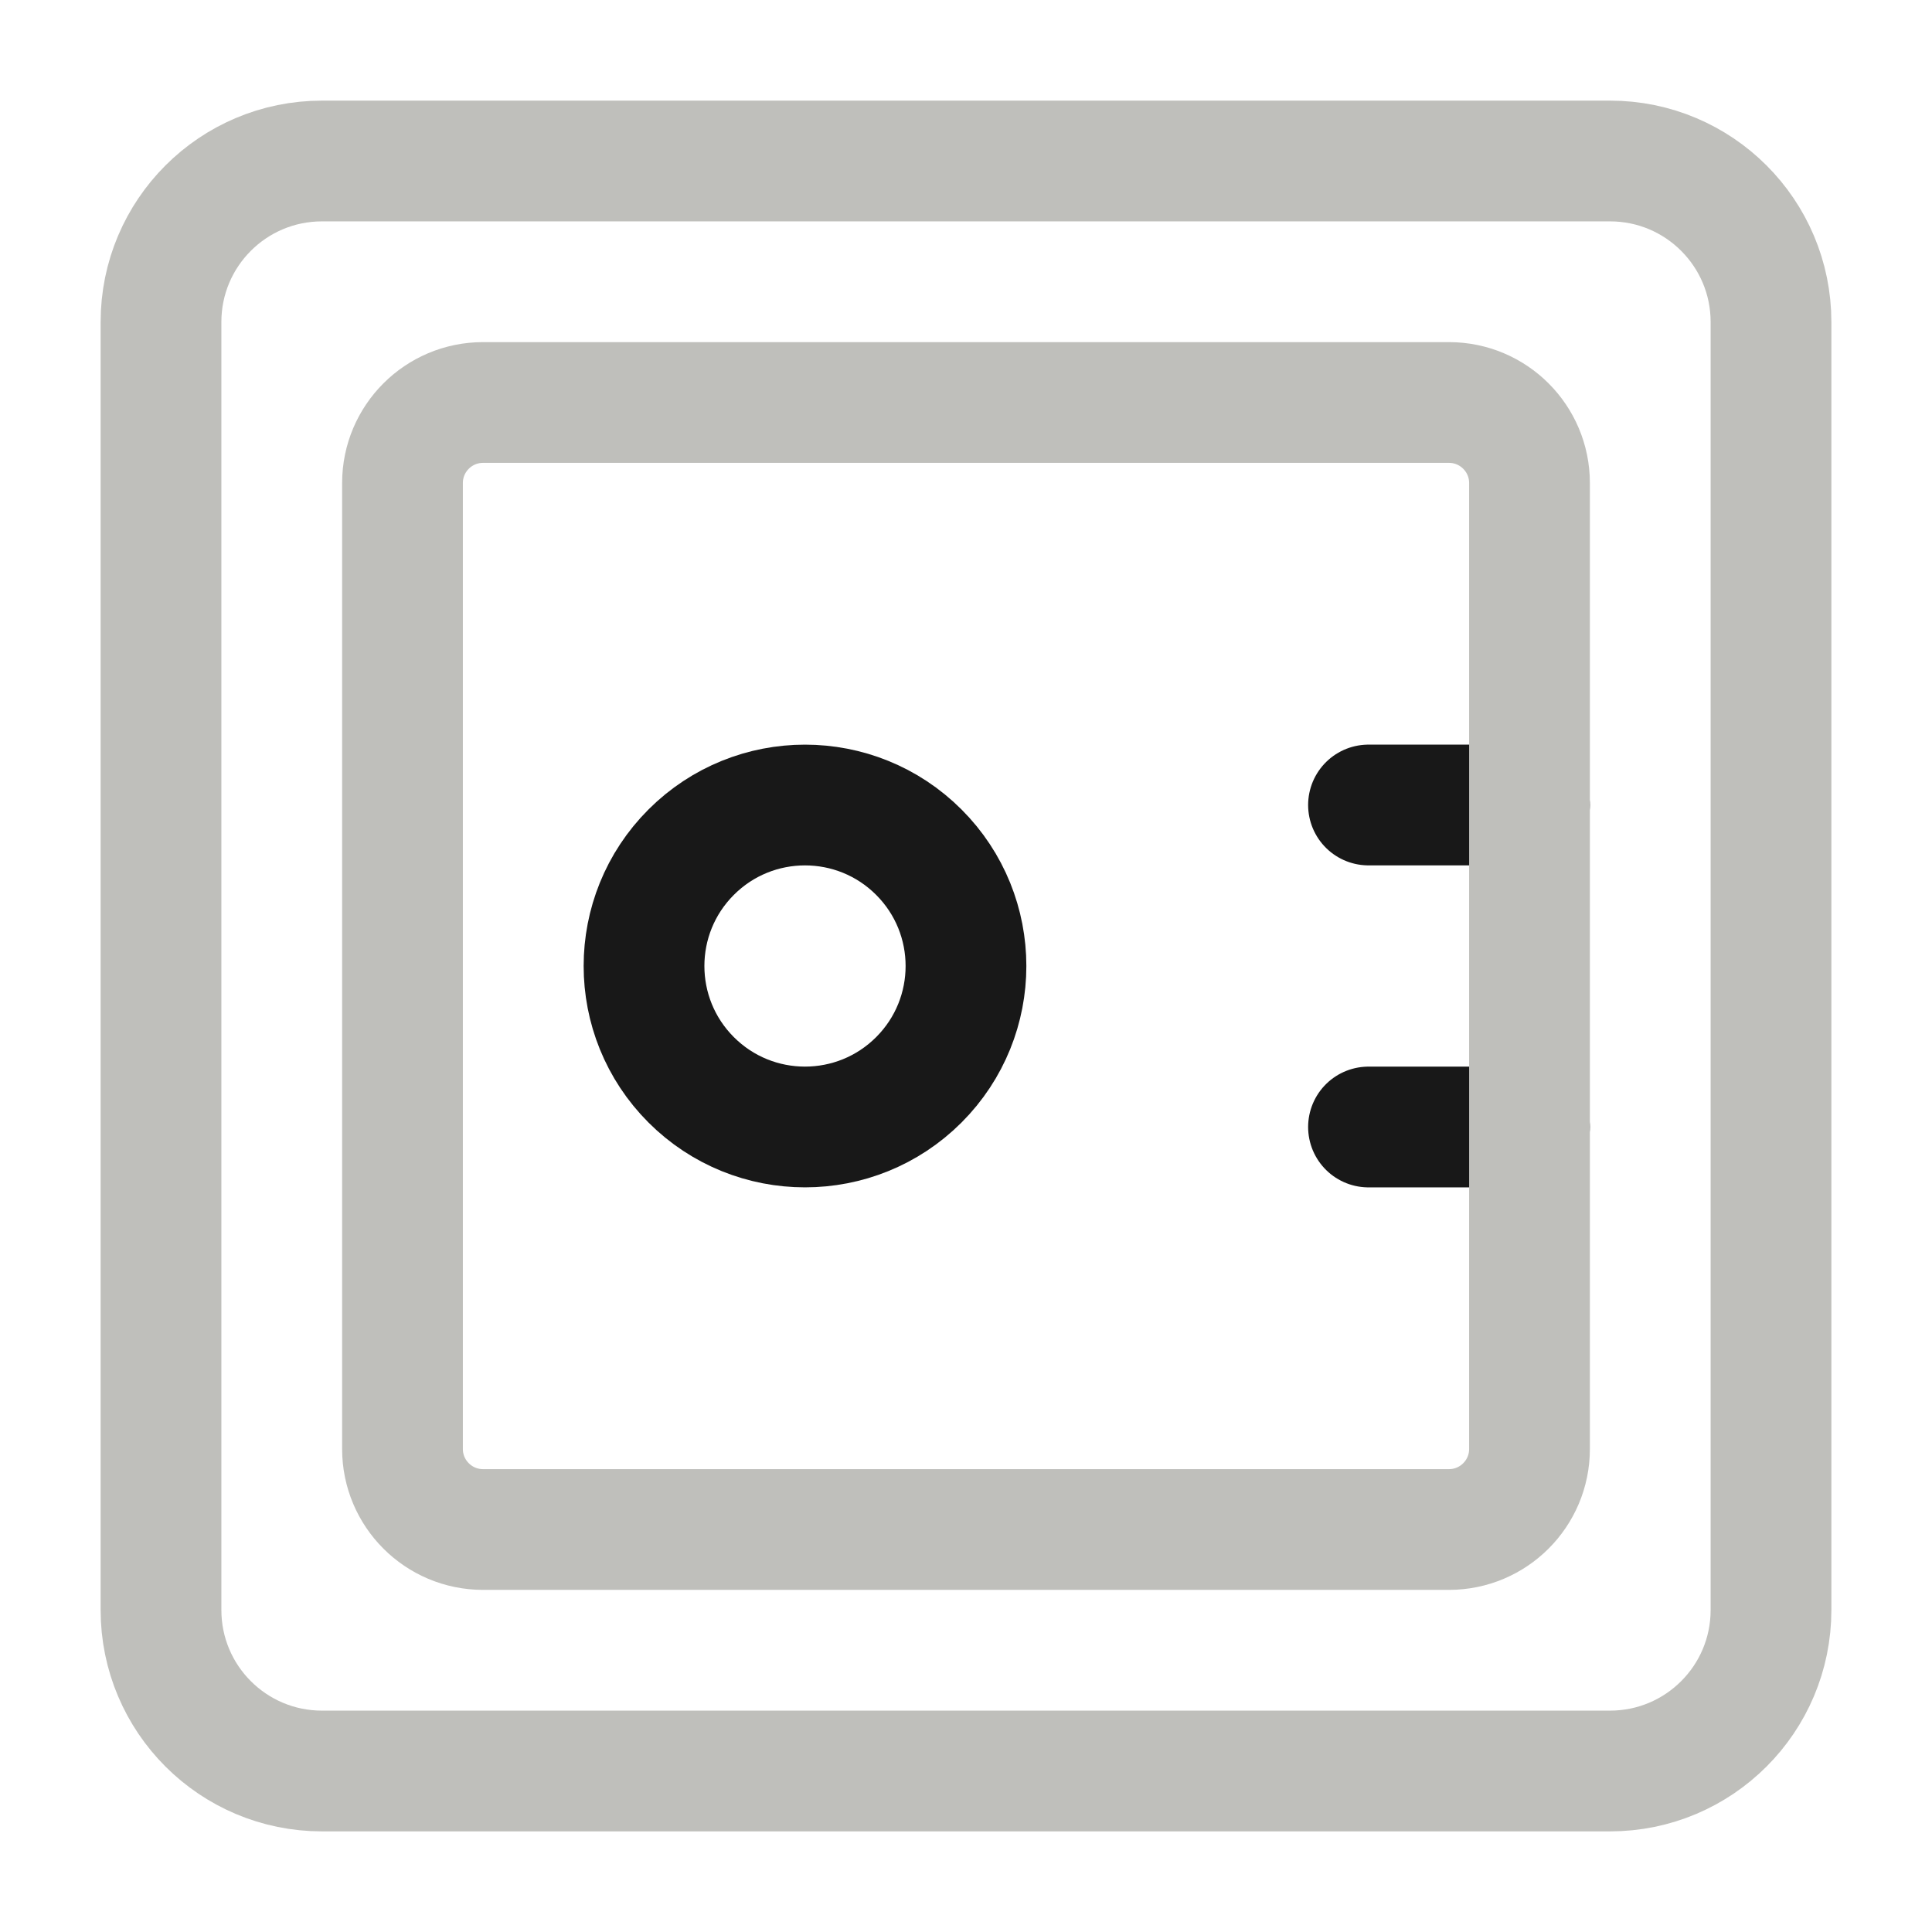 <svg width="24" height="24" viewBox="0 0 24 24" fill="none" xmlns="http://www.w3.org/2000/svg">
<path d="M19 10H17" stroke="#181818" stroke-width="1.5" stroke-linecap="round" stroke-linejoin="round"/>
<path d="M19 14H17" stroke="#181818" stroke-width="1.5" stroke-linecap="round" stroke-linejoin="round"/>
<path fill-rule="evenodd" clip-rule="evenodd" d="M20 22H4C2.895 22 2 21.105 2 20V4C2 2.895 2.895 2 4 2H20C21.105 2 22 2.895 22 4V20C22 21.105 21.105 22 20 22Z" stroke="#BFBFBB" stroke-width="1.5" stroke-linecap="round" stroke-linejoin="round"/>
<path fill-rule="evenodd" clip-rule="evenodd" d="M18 19H6C5.448 19 5 18.552 5 18V6C5 5.448 5.448 5 6 5H18C18.552 5 19 5.448 19 6V18C19 18.552 18.552 19 18 19Z" stroke="#BFBFBB" stroke-width="1.5" stroke-linecap="round" stroke-linejoin="round"/>
<path d="M11.414 10.586C12.195 11.367 12.195 12.633 11.414 13.414C10.633 14.195 9.367 14.195 8.586 13.414C7.805 12.633 7.805 11.367 8.586 10.586C9.367 9.805 10.633 9.805 11.414 10.586" stroke="#181818" stroke-width="1.5" stroke-linecap="round" stroke-linejoin="round"/>
</svg>
